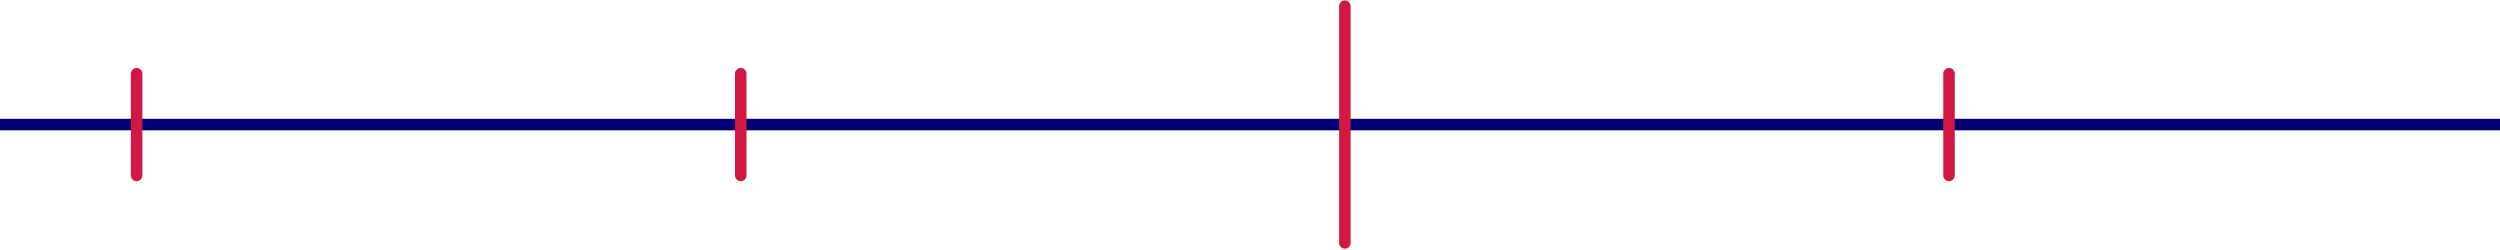 <svg xmlns="http://www.w3.org/2000/svg" width="1088" height="109" viewBox="0 0 1088 109"><g><g><path fill="none" stroke="#030077" stroke-linecap="round" stroke-linejoin="round" stroke-miterlimit="50" stroke-width="5" d="M-567 54.212h6808.092"/></g><g><path fill="none" stroke="#d11742" stroke-linecap="round" stroke-linejoin="round" stroke-miterlimit="50" stroke-width="5" d="M59.457 32.068v44.287"/></g><g><path fill="none" stroke="#d11742" stroke-linecap="round" stroke-linejoin="round" stroke-miterlimit="50" stroke-width="5" d="M322.374 32.068v44.287"/></g><g><path fill="none" stroke="#d11742" stroke-linecap="round" stroke-linejoin="round" stroke-miterlimit="50" stroke-width="5" d="M585.29 2.69v103.045"/></g><g><path fill="none" stroke="#d11742" stroke-linecap="round" stroke-linejoin="round" stroke-miterlimit="50" stroke-width="5" d="M848.208 32.068v44.287"/></g></g></svg>